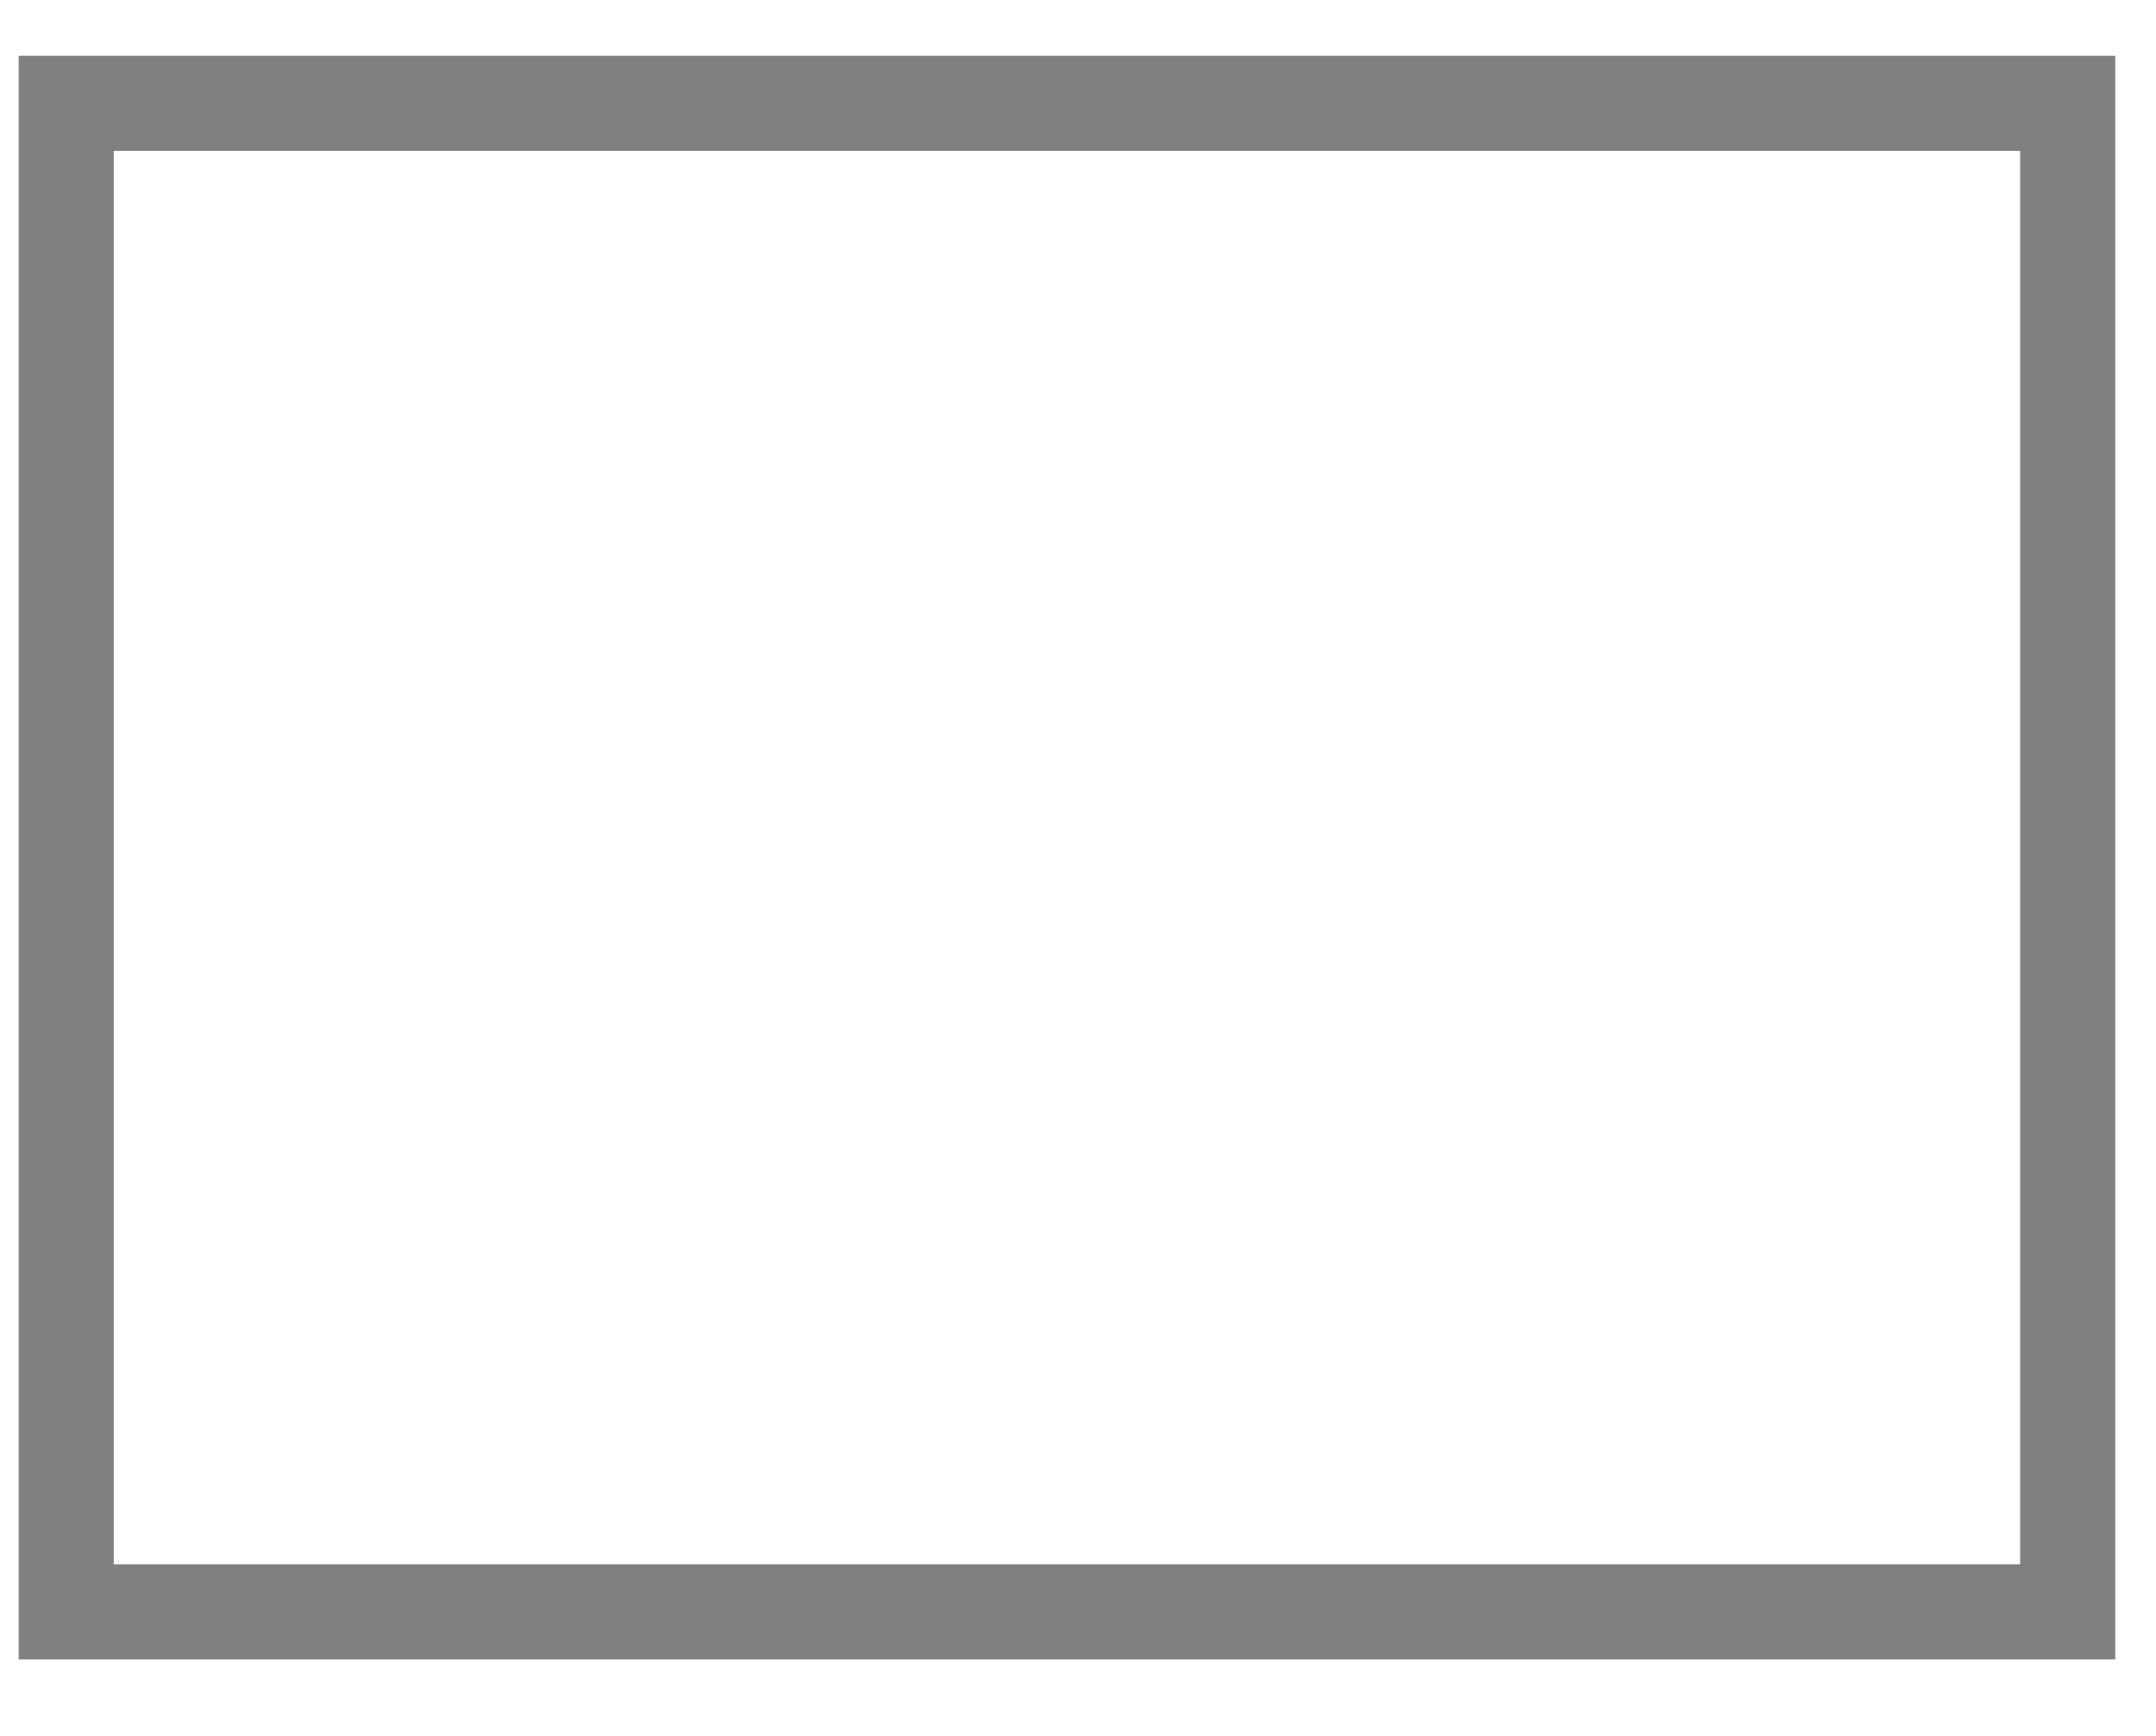 <?xml version="1.0" encoding="utf-8"?>
<svg width="272px" height="219px" viewBox="0 0 272 219" version="1.1" xmlns:xlink="http://www.w3.org/1999/xlink" xmlns="http://www.w3.org/2000/svg">
  <defs>
    <filter id="filter_1">
      <feColorMatrix in="SourceGraphic" type="matrix" values="0 0 0 0 0.827 0 0 0 0 0.827 0 0 0 0 0.827 0 0 0 1 0" />
    </filter>
    <path d="M0 0L137.392 0L137.392 128.619L0 128.619L0 0Z" id="path_1" />
    <clipPath id="mask_1">
      <use xlink:href="#path_1" />
    </clipPath>
  </defs>
  <g id="rectangular-add-icon">
    <g id="Group-22" transform="translate(8.355 13.036)" filter="url(#filter_1)">
      <path d="M0 0L252.505 0L252.505 190.321L0 190.321L0 0Z" id="Rectangle" fill="none" fill-rule="evenodd" stroke="#808080" stroke-width="12" />
      <g id="Plus-icon" transform="translate(56.999 30.417)">
        <path d="M0 0L137.392 0L137.392 128.619L0 128.619L0 0Z" id="Background" fill="none" fill-rule="evenodd" stroke="none" />
        <g clip-path="url(#mask_1)">
          <path d="M62.972 10.718L62.972 58.95L11.45 58.95L11.45 69.668L62.972 69.668L62.972 117.9L74.421 117.9L74.421 69.668L125.943 69.668L125.943 58.95L74.421 58.95L74.421 10.718L62.972 10.718Z" id="Shape" fill="#FFFFFF" fill-rule="evenodd" stroke="none" />
        </g>
      </g>
    </g>
  </g>
</svg>